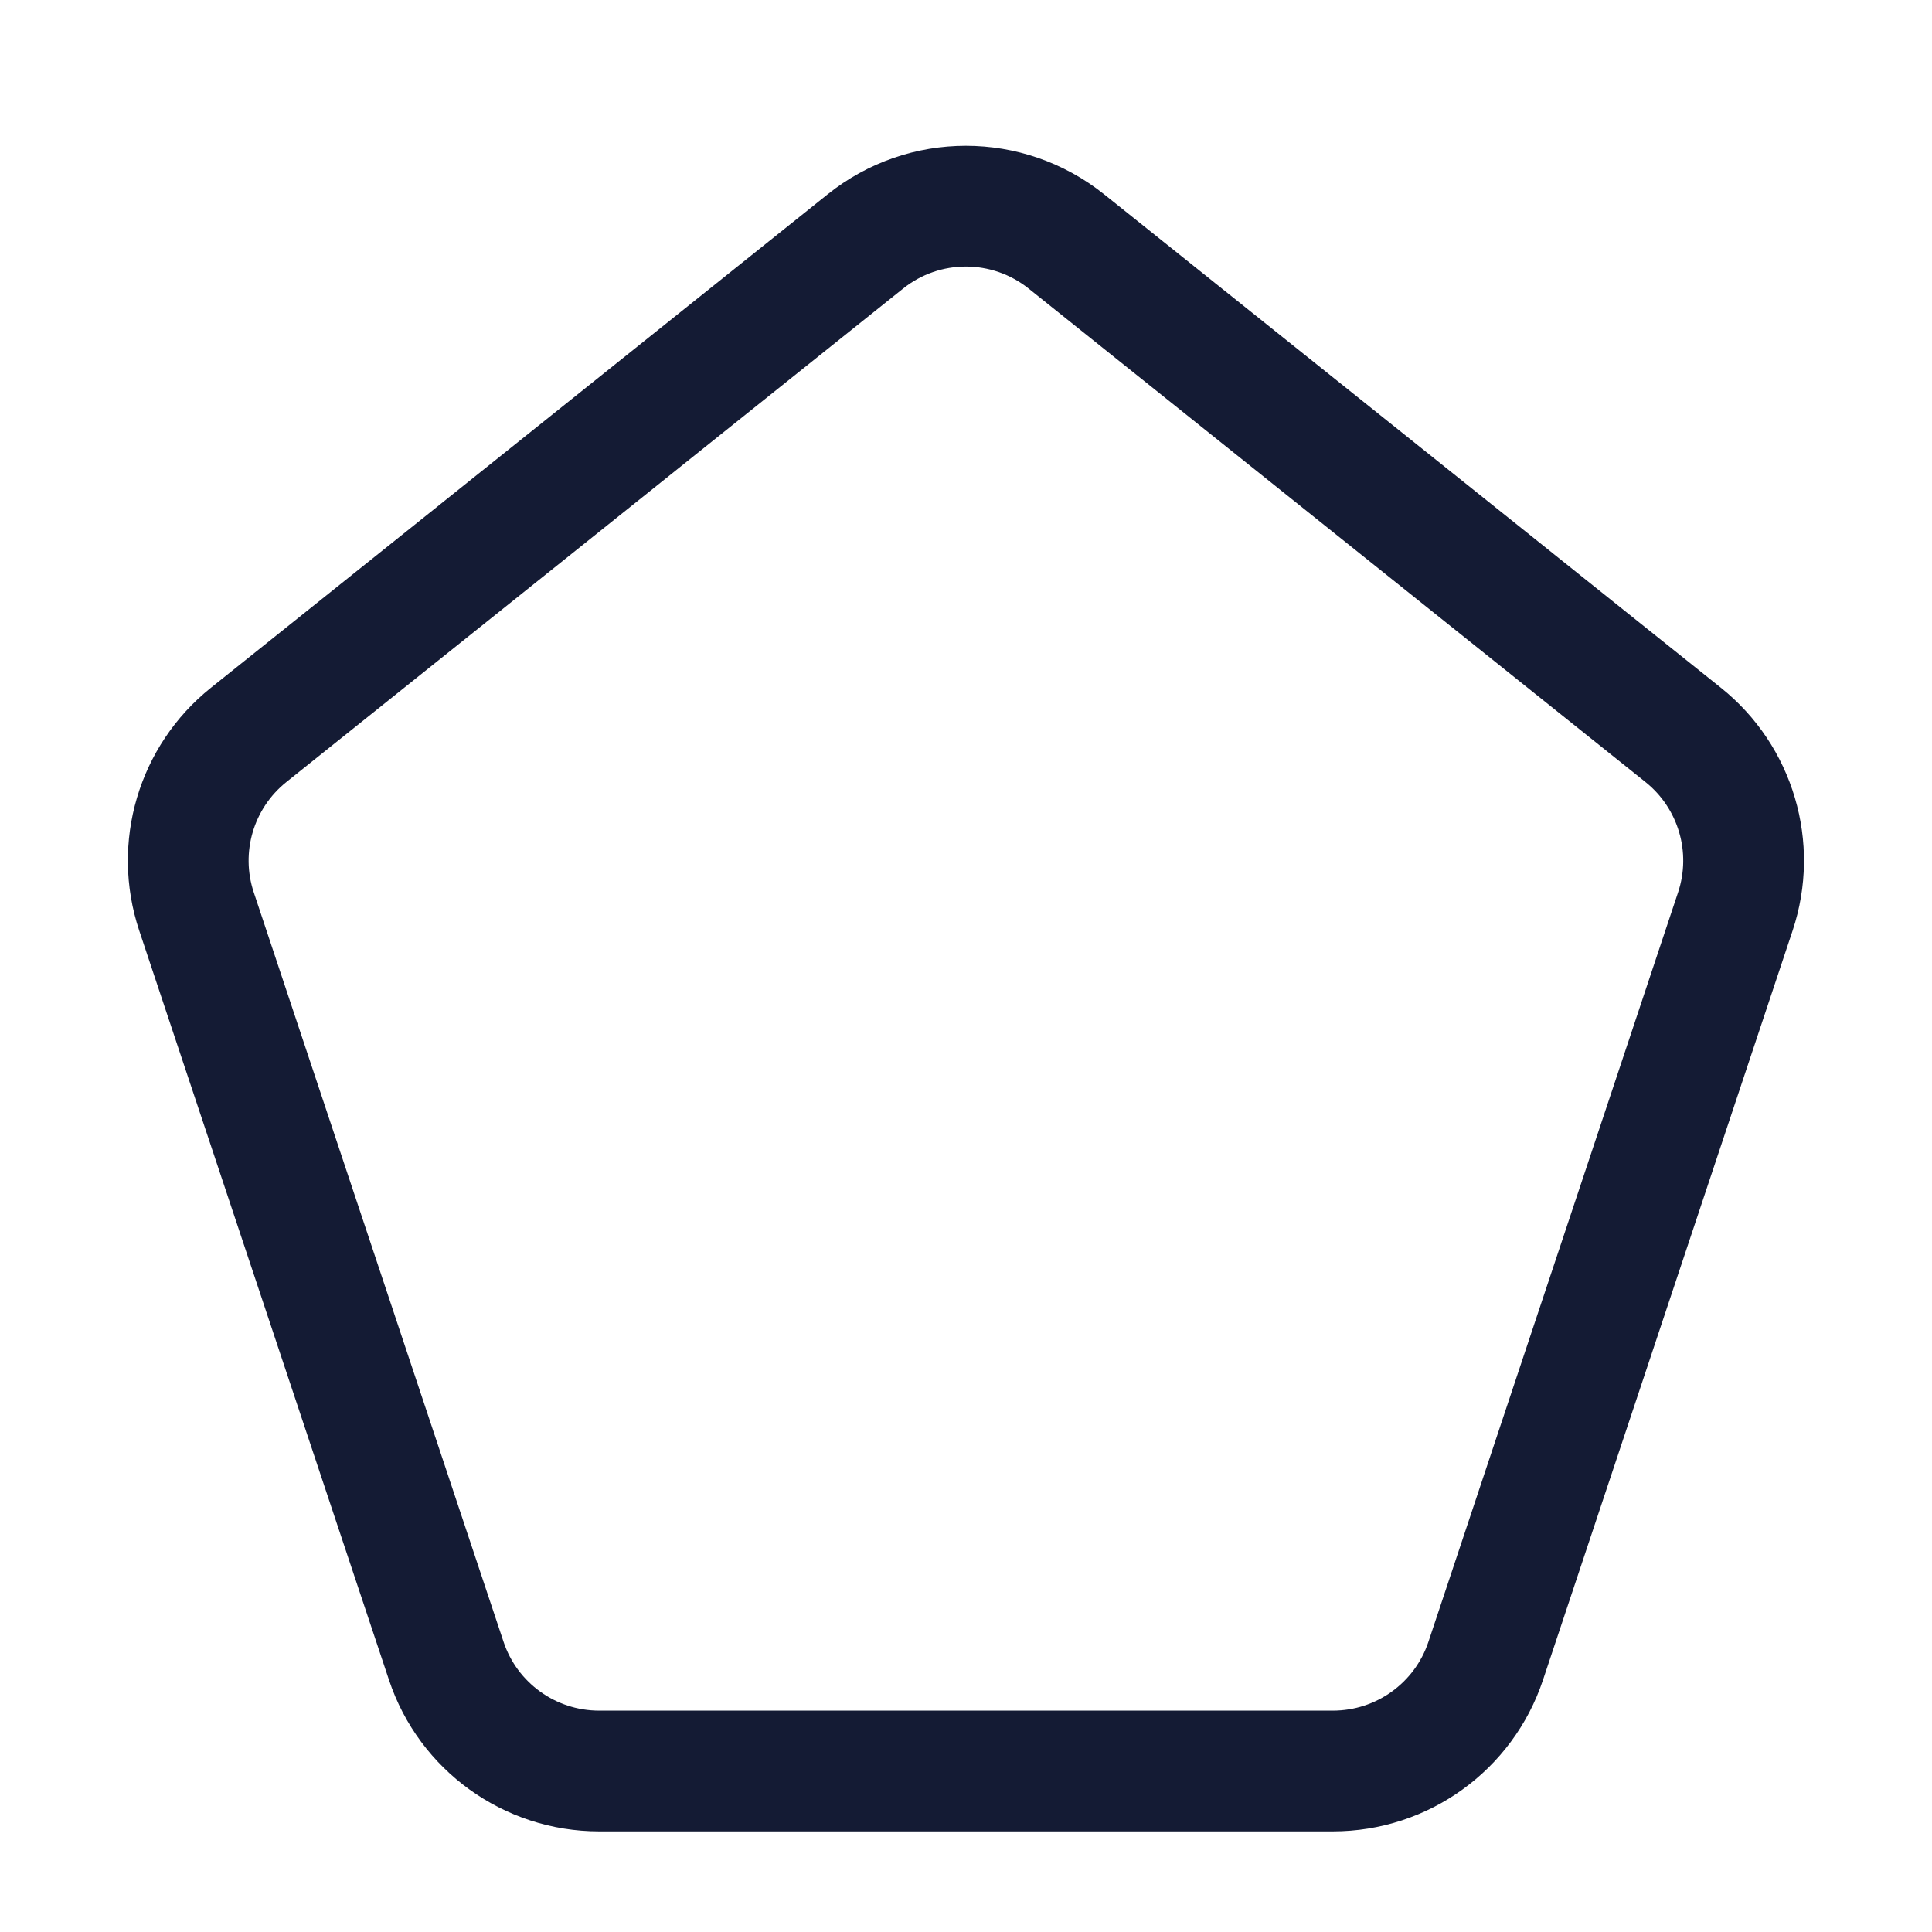 <svg width="24" height="24" viewBox="0 0 24 24" fill="none" xmlns="http://www.w3.org/2000/svg">
<path d="M13.248 3L20.909 9.129C21.563 9.652 21.822 10.528 21.557 11.323L18.456 20.632C18.184 21.449 17.419 22 16.558 22H7.442C6.581 22 5.816 21.449 5.544 20.633L2.441 11.323C2.176 10.528 2.435 9.652 3.089 9.129L10.749 3C11.479 2.415 12.517 2.415 13.248 3Z" stroke="#141B34" stroke-width="1.5" stroke-linejoin="round"/>
</svg>

